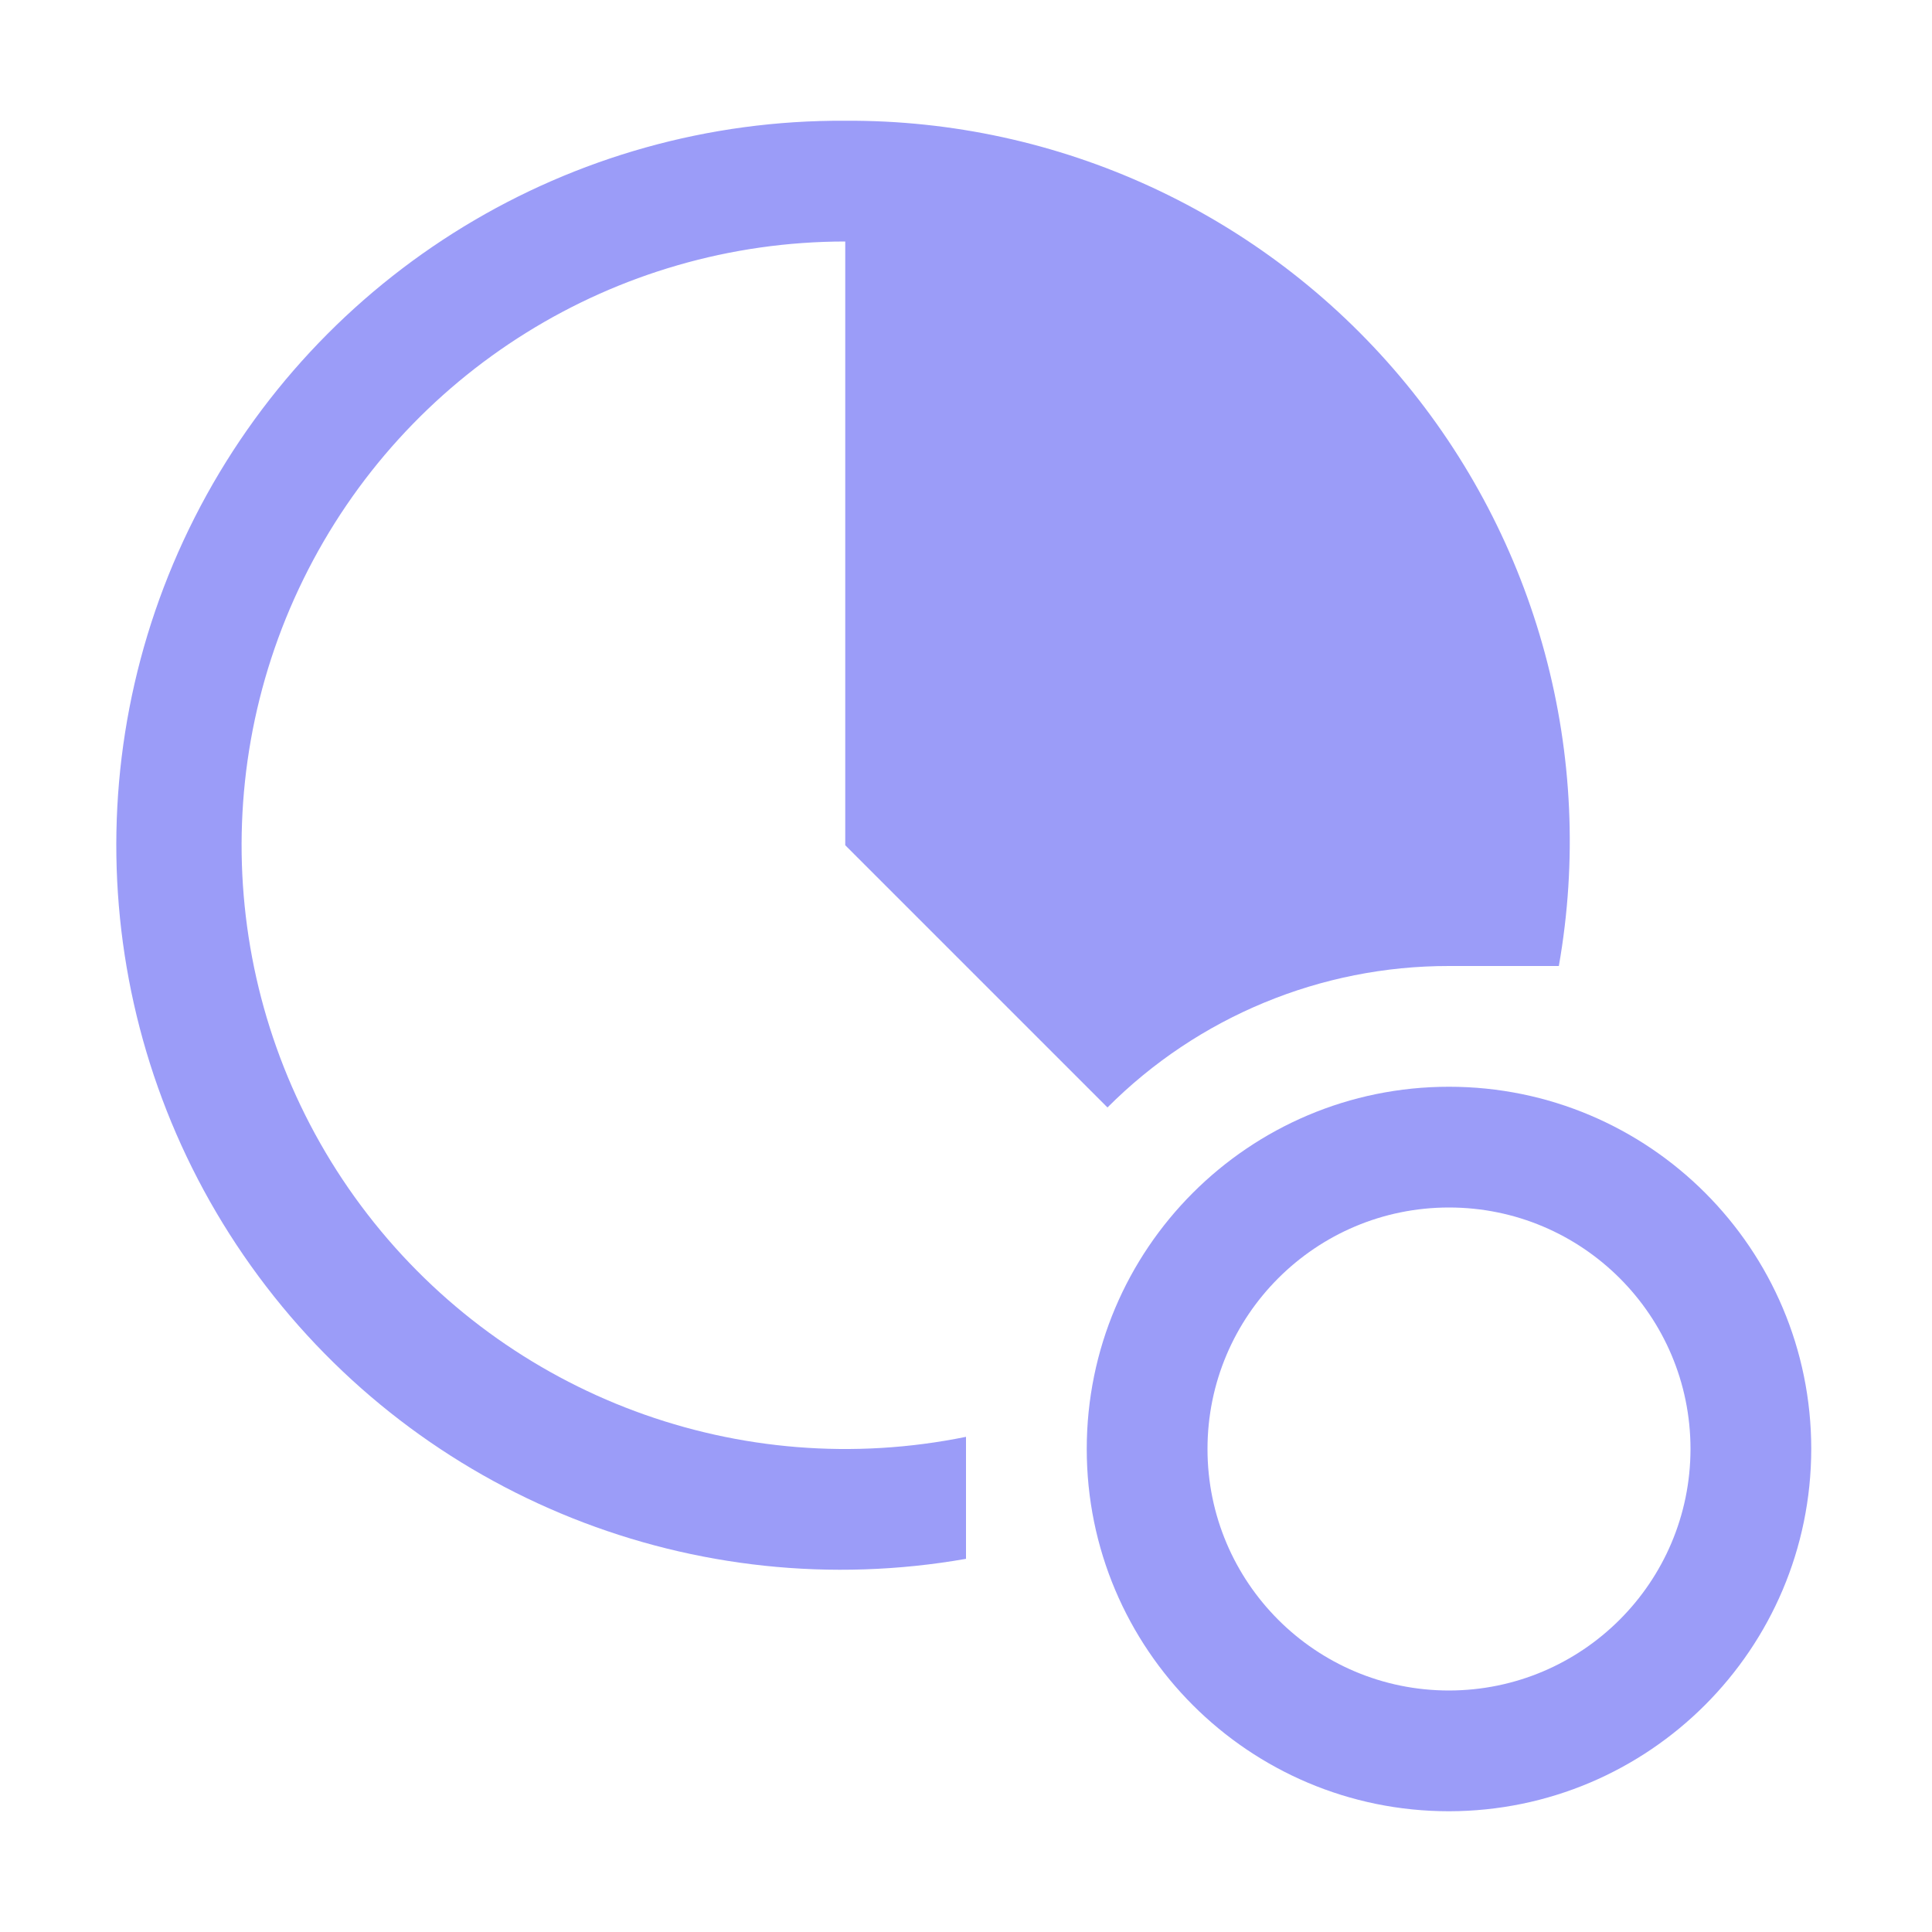 <?xml version="1.0" encoding="UTF-8"?>
<svg width="40px" height="40px" viewBox="0 0 40 40" version="1.1" xmlns="http://www.w3.org/2000/svg" xmlns:xlink="http://www.w3.org/1999/xlink">
    <g id="页面-1" stroke="none" stroke-width="1" fill="none" fill-rule="evenodd">
        <g id="Telemetry" transform="translate(-868, -142)">
            <g id="编组-5" transform="translate(40, 142)">
                <g id="in-progress--error" transform="translate(828, 0)">
                    <rect id="_Transparent_Rectangle_" x="0" y="0" width="40" height="40"></rect>
                    <path d="M30,22.5 C34.142,22.5 37.5,25.858 37.5,30 C37.495,34.14 34.14,37.495 30,37.5 C25.858,37.5 22.5,34.142 22.5,30 C22.5,25.858 25.858,22.5 30,22.5 Z M30,25 C27.239,25 25,27.239 25,30 C25,32.761 27.239,35 30,35 C32.76,34.997 34.997,32.76 35,30 C35,27.239 32.761,25 30,25 Z" id="形状" fill="#9B9CF8" fill-rule="nonzero"></path>
                    <path d="M17.5,2.5 C11.819,2.465 6.605,5.643 4.033,10.709 C1.461,15.775 1.972,21.859 5.353,26.425 C8.734,30.992 14.404,33.256 20,32.274 L20,29.748 C15.33,30.7 10.524,28.914 7.61,25.142 C4.696,21.37 4.181,16.269 6.282,11.991 C8.382,7.712 12.734,5.001 17.5,5 L17.5,17.5 L22.929,22.929 C24.802,21.051 27.347,19.997 30,20 L32.274,20 C33.042,15.644 31.836,11.172 28.983,7.792 C26.129,4.413 21.923,2.474 17.5,2.5 Z" id="路径" fill="#9B9CF8" fill-rule="nonzero"></path>
                </g>
            </g>
        </g>
    </g>
</svg>
